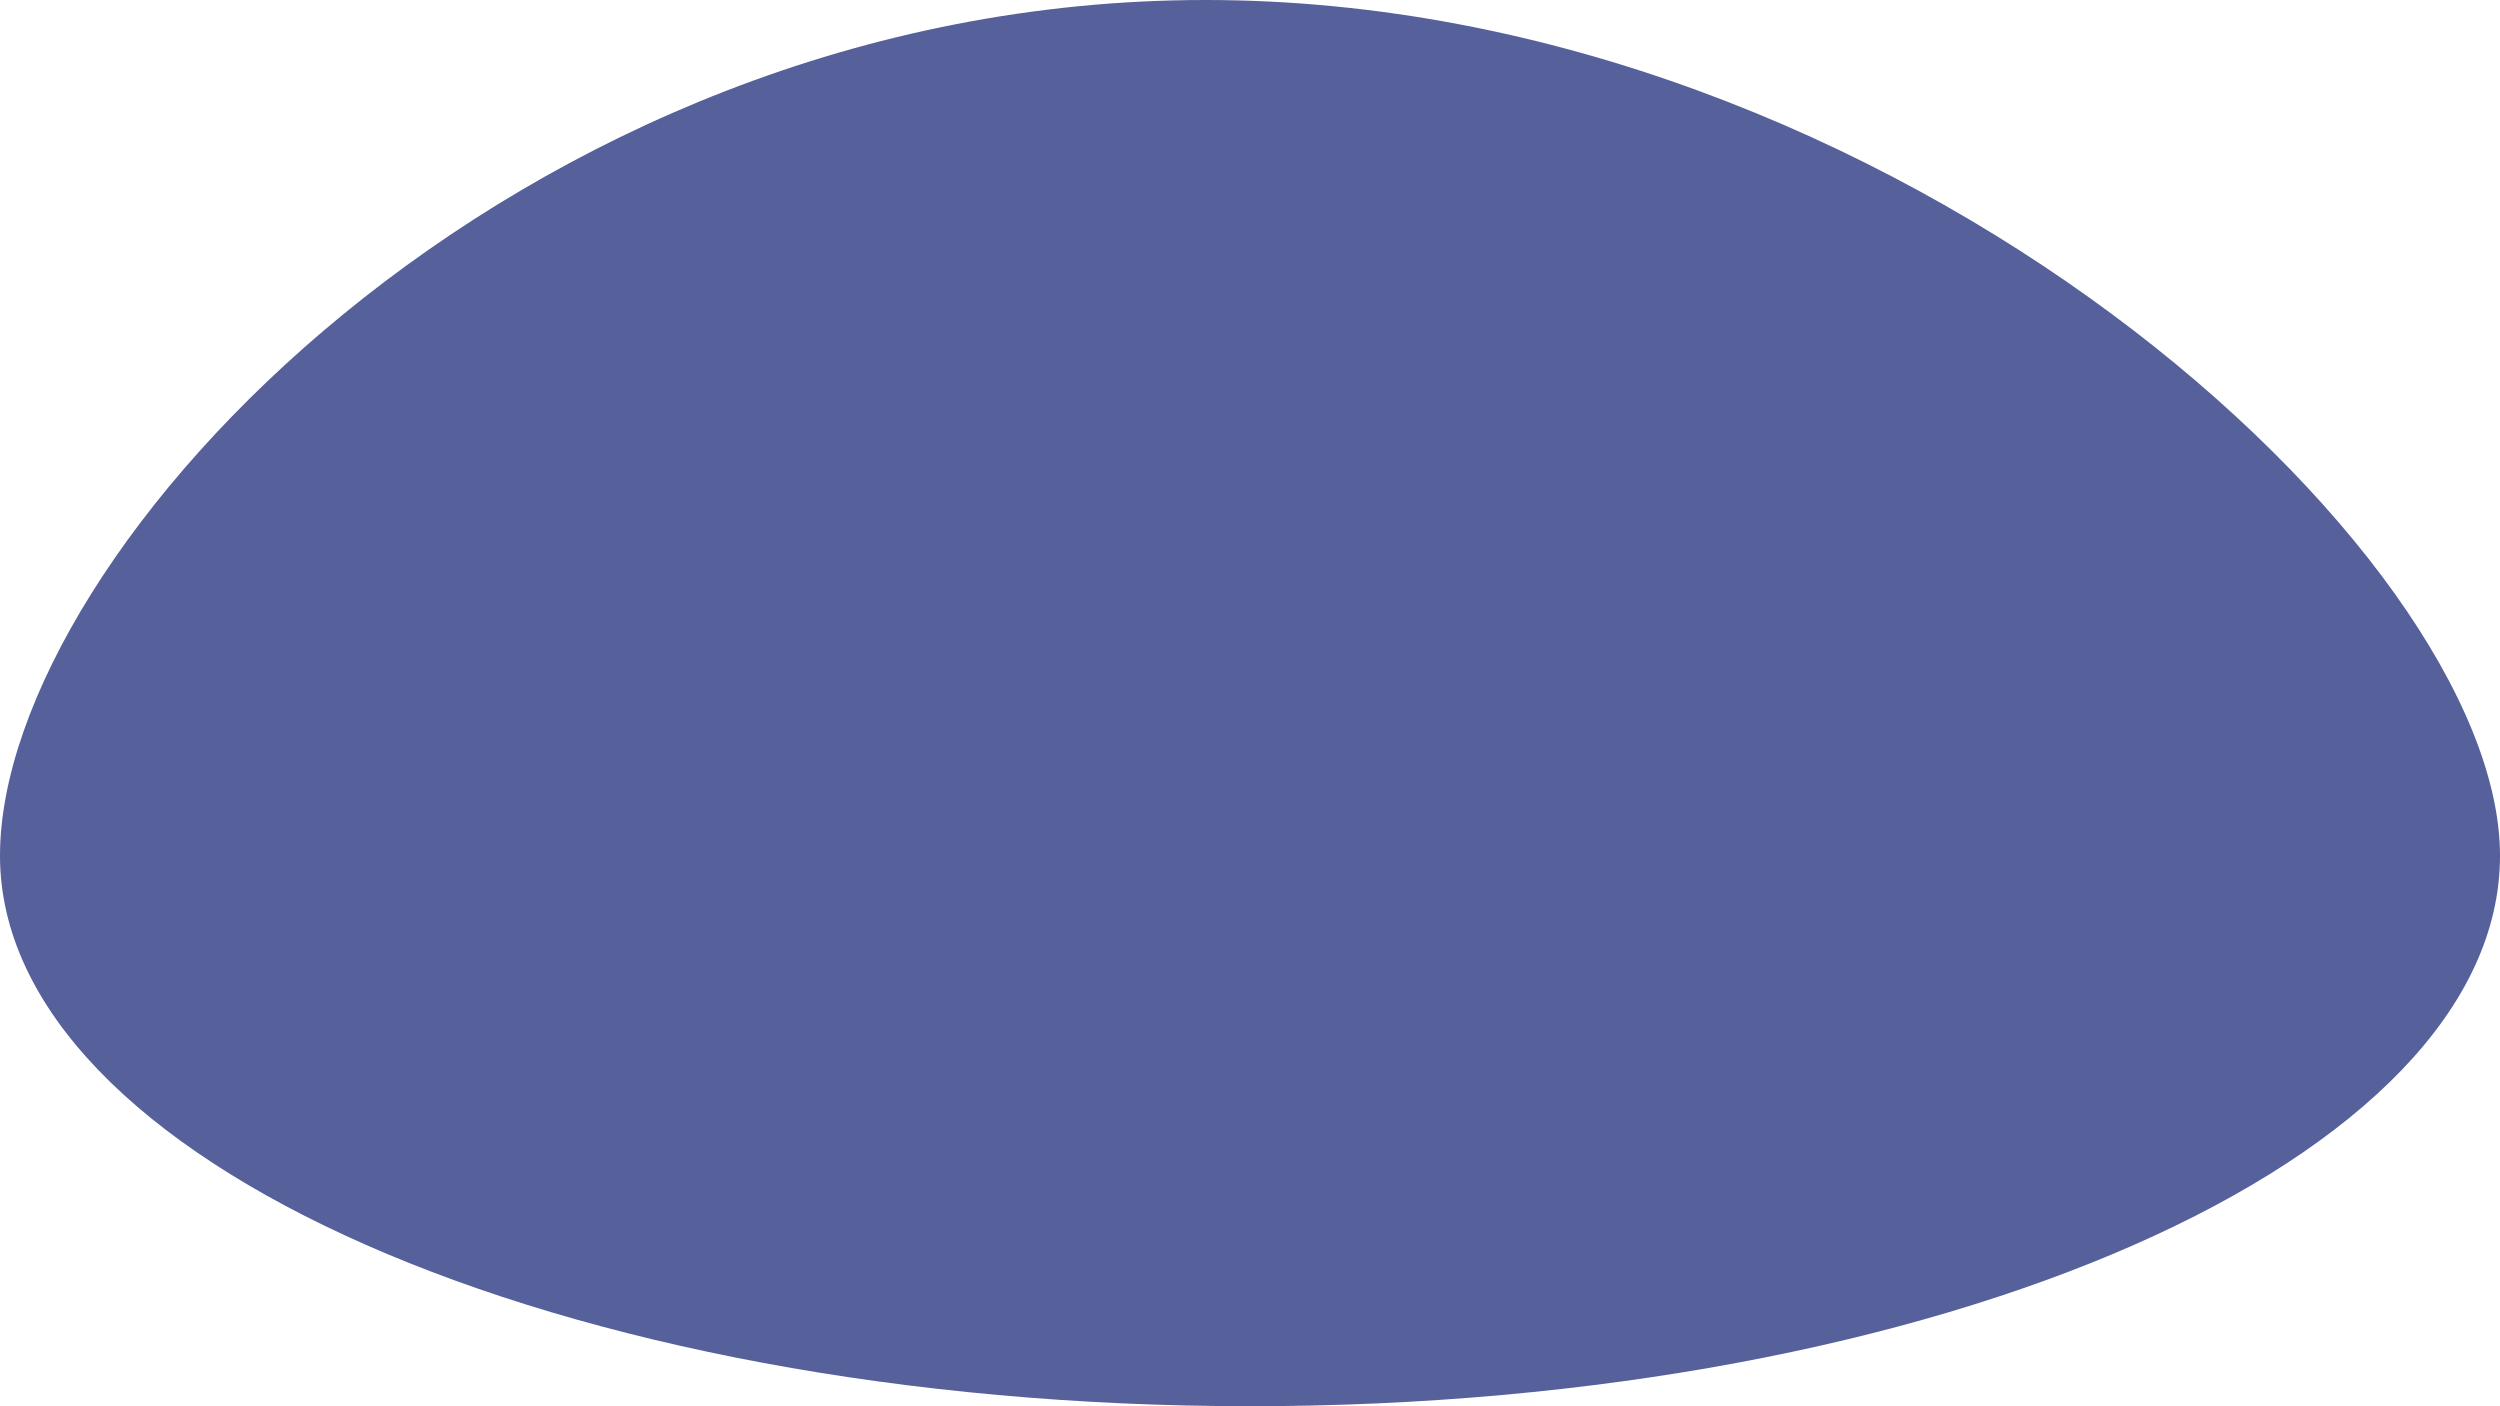 <svg xmlns="http://www.w3.org/2000/svg" width="141.631" height="79.665" viewBox="0 0 141.631 79.665">
  <path id="Path_504" data-name="Path 504" d="M151.851,579.386c0,17.221-31.7,31.189-70.815,31.189S10.22,596.607,10.22,579.386,39.395,530.91,78.509,530.91,151.851,562.165,151.851,579.386Z" transform="translate(-10.22 -530.91)" fill="#56609a"/>
</svg>
